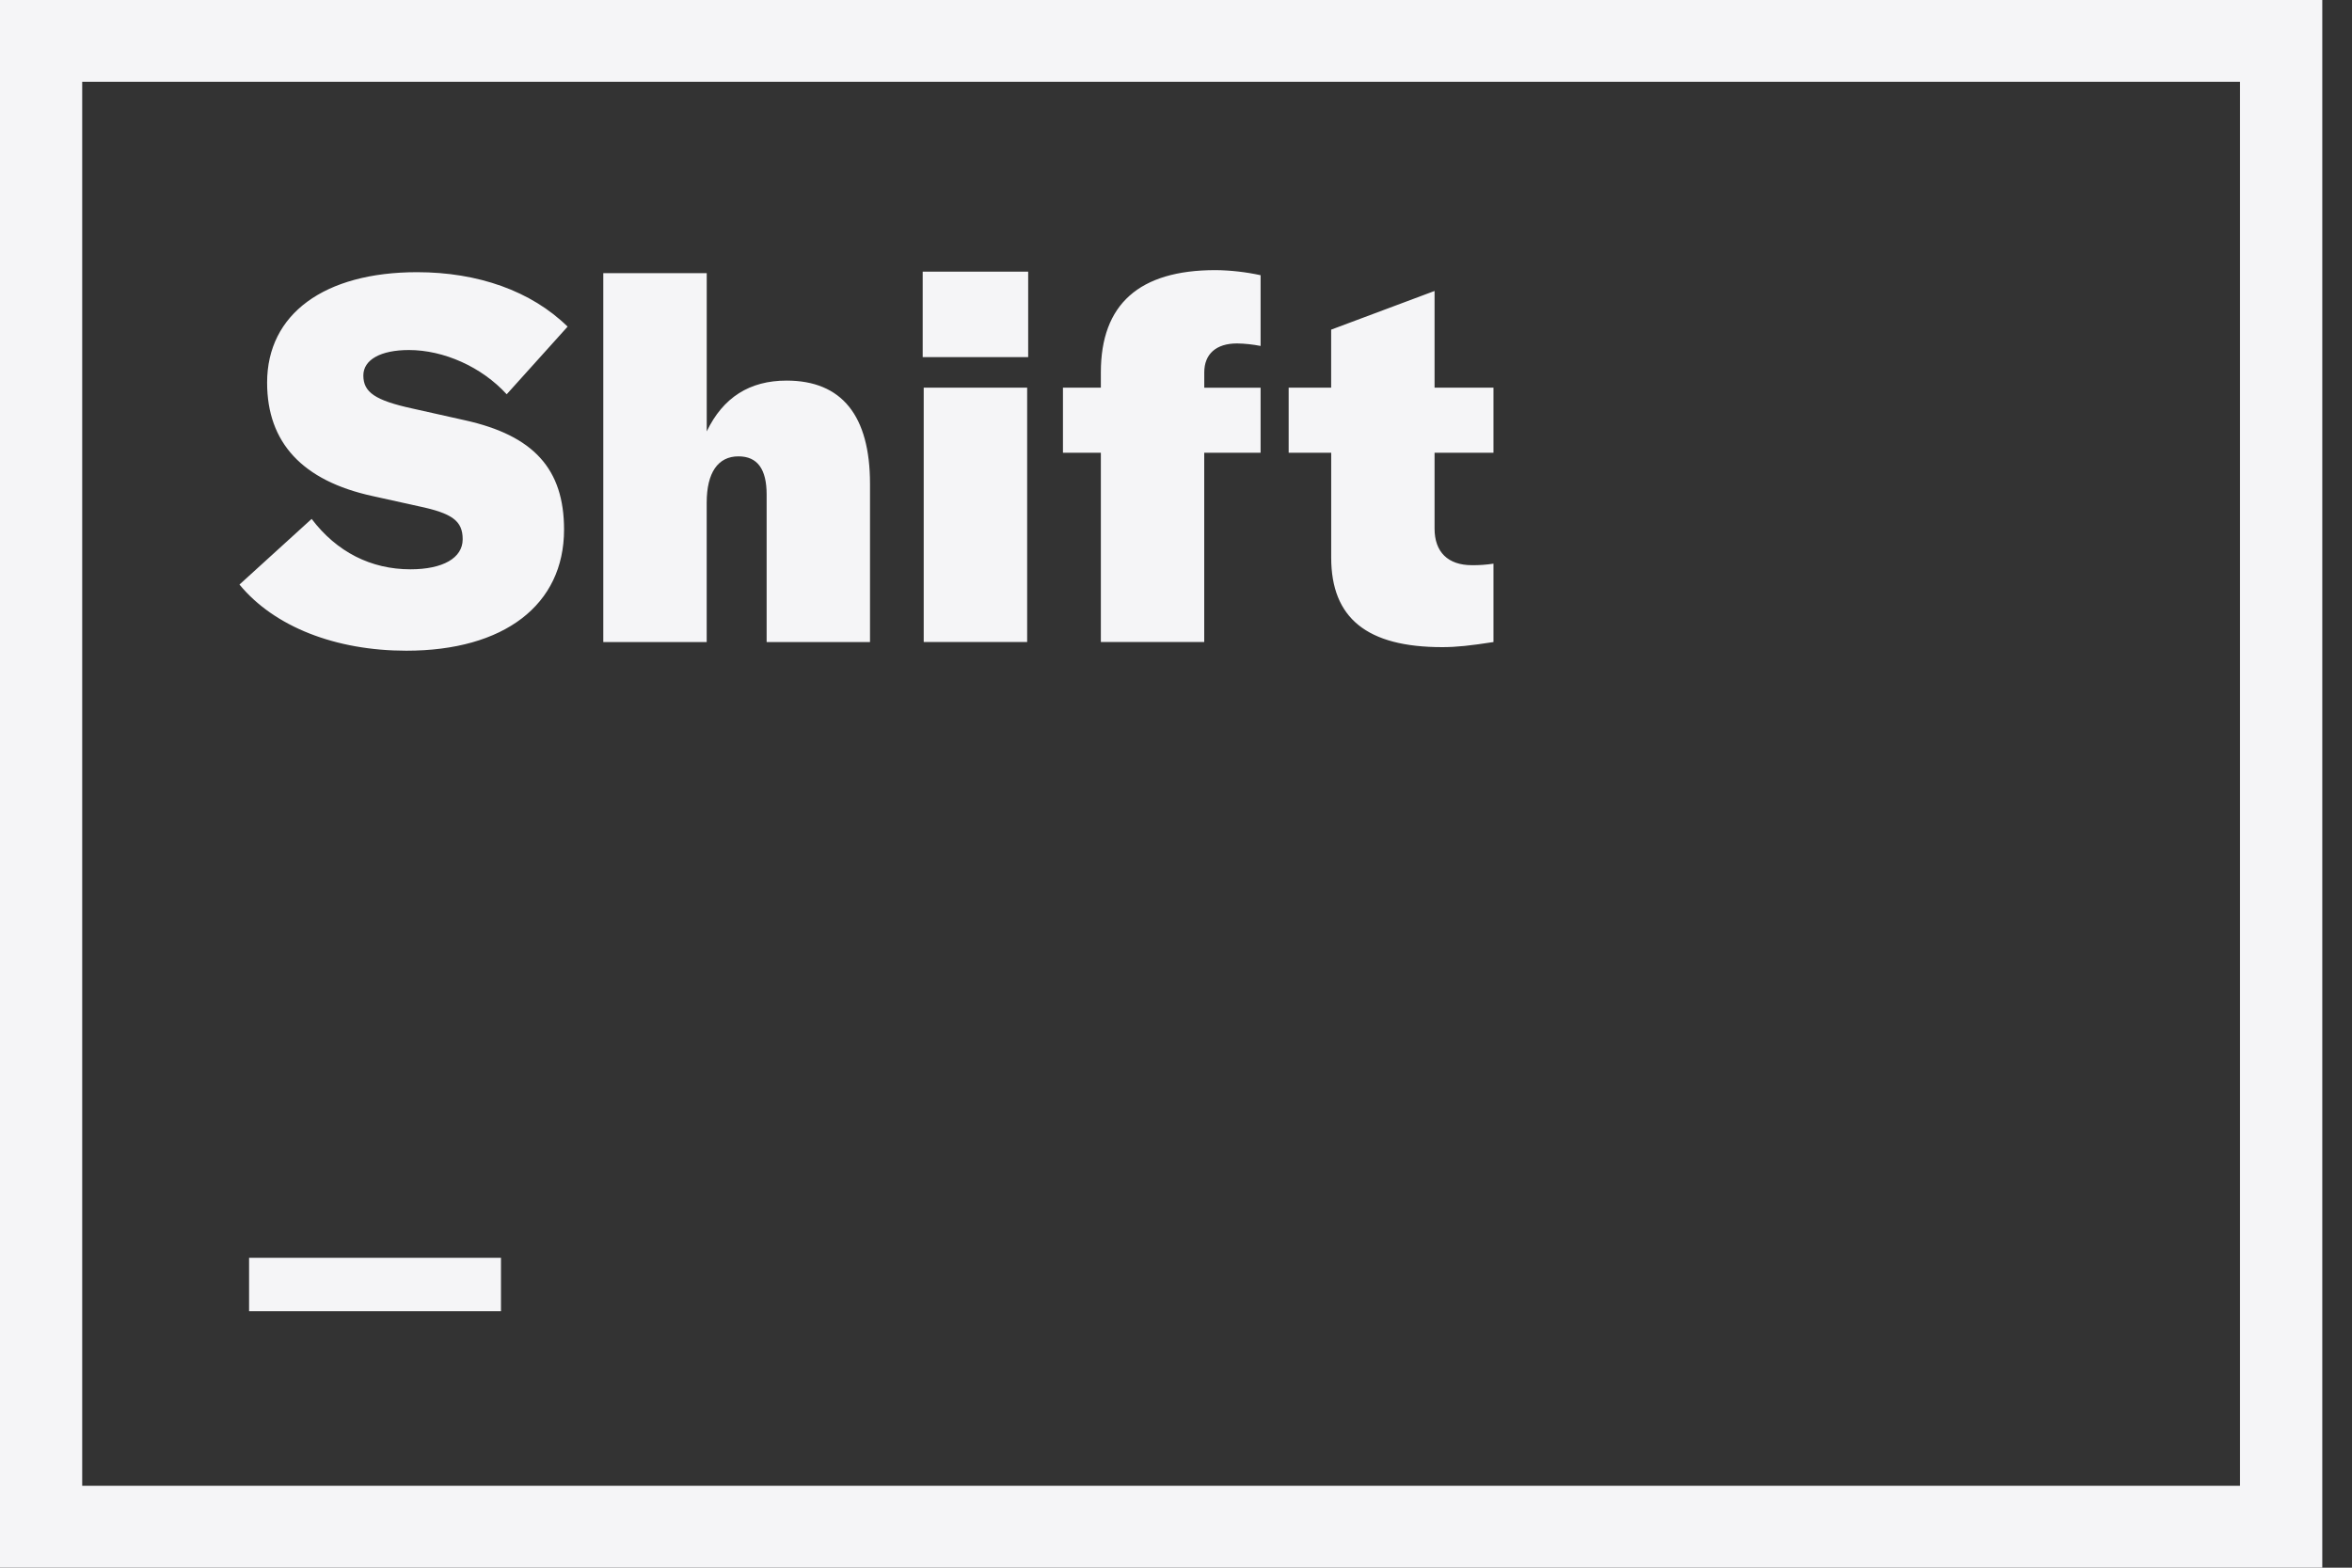 <svg width="60" height="40" viewBox="0 0 60 40" fill="none" xmlns="http://www.w3.org/2000/svg">
<rect x="0" y="0" width="60" height="40" fill="#333333" stroke="none"/>
<g id="&#240;&#159;&#150;&#165; Desktop">
<g id="02 Home">
<g id="Sponzori sekcija">
<g id="Organizacijski sekcija">
<g id="Shift logo">
<path id="Shape" fill-rule="evenodd" clip-rule="evenodd" d="M59.242 40H0V0H59.242V40ZM2.097 37.91H57.143V2.087H2.097V37.91ZM6.109 14.915L7.95 13.24C8.59 14.085 9.465 14.526 10.471 14.526C11.294 14.526 11.803 14.24 11.803 13.76C11.803 13.293 11.542 13.098 10.679 12.917L9.504 12.657C7.715 12.267 6.814 11.294 6.814 9.762C6.814 8.01 8.277 6.945 10.64 6.945C12.194 6.945 13.553 7.425 14.48 8.334L12.926 10.06C12.286 9.36 11.32 8.931 10.431 8.931C9.713 8.931 9.269 9.178 9.269 9.58C9.269 10.009 9.57 10.216 10.523 10.424L11.854 10.722C13.617 11.111 14.389 11.969 14.389 13.513C14.389 15.434 12.86 16.603 10.364 16.603C8.561 16.602 6.994 15.992 6.109 14.915ZM15.39 6.97H18.029V11.007C18.446 10.139 19.125 9.711 20.066 9.711C21.476 9.711 22.194 10.606 22.194 12.346V16.383H19.557V12.618C19.557 11.969 19.322 11.644 18.838 11.644C18.316 11.644 18.028 12.059 18.028 12.826V16.383H15.39V6.97ZM23.538 6.931H26.229V9.112H23.538V6.931ZM23.564 9.891H26.203V16.381H23.564V9.891ZM32.158 11.552H30.72V16.381H28.083V11.552H27.116V9.891H28.083V9.501C28.083 7.762 29.062 6.892 31.008 6.892C31.395 6.896 31.78 6.94 32.158 7.022V8.827C31.96 8.788 31.759 8.766 31.557 8.763C31.021 8.763 30.721 9.035 30.721 9.503V9.892H32.158V11.554L32.158 11.552V11.552ZM32.874 9.891H33.958V8.411L36.596 7.424V9.891H38.099V11.552H36.596V13.487C36.596 14.084 36.936 14.421 37.55 14.421C37.734 14.423 37.917 14.41 38.099 14.382V16.382C37.511 16.473 37.158 16.512 36.793 16.512C34.872 16.512 33.959 15.772 33.959 14.226V11.552H32.874V9.891ZM12.78 32.093V33.456H6.354V32.093H12.78Z" fill="#F5F5F7"/>
</g>
</g>
</g>
</g>
</g>
</svg>
